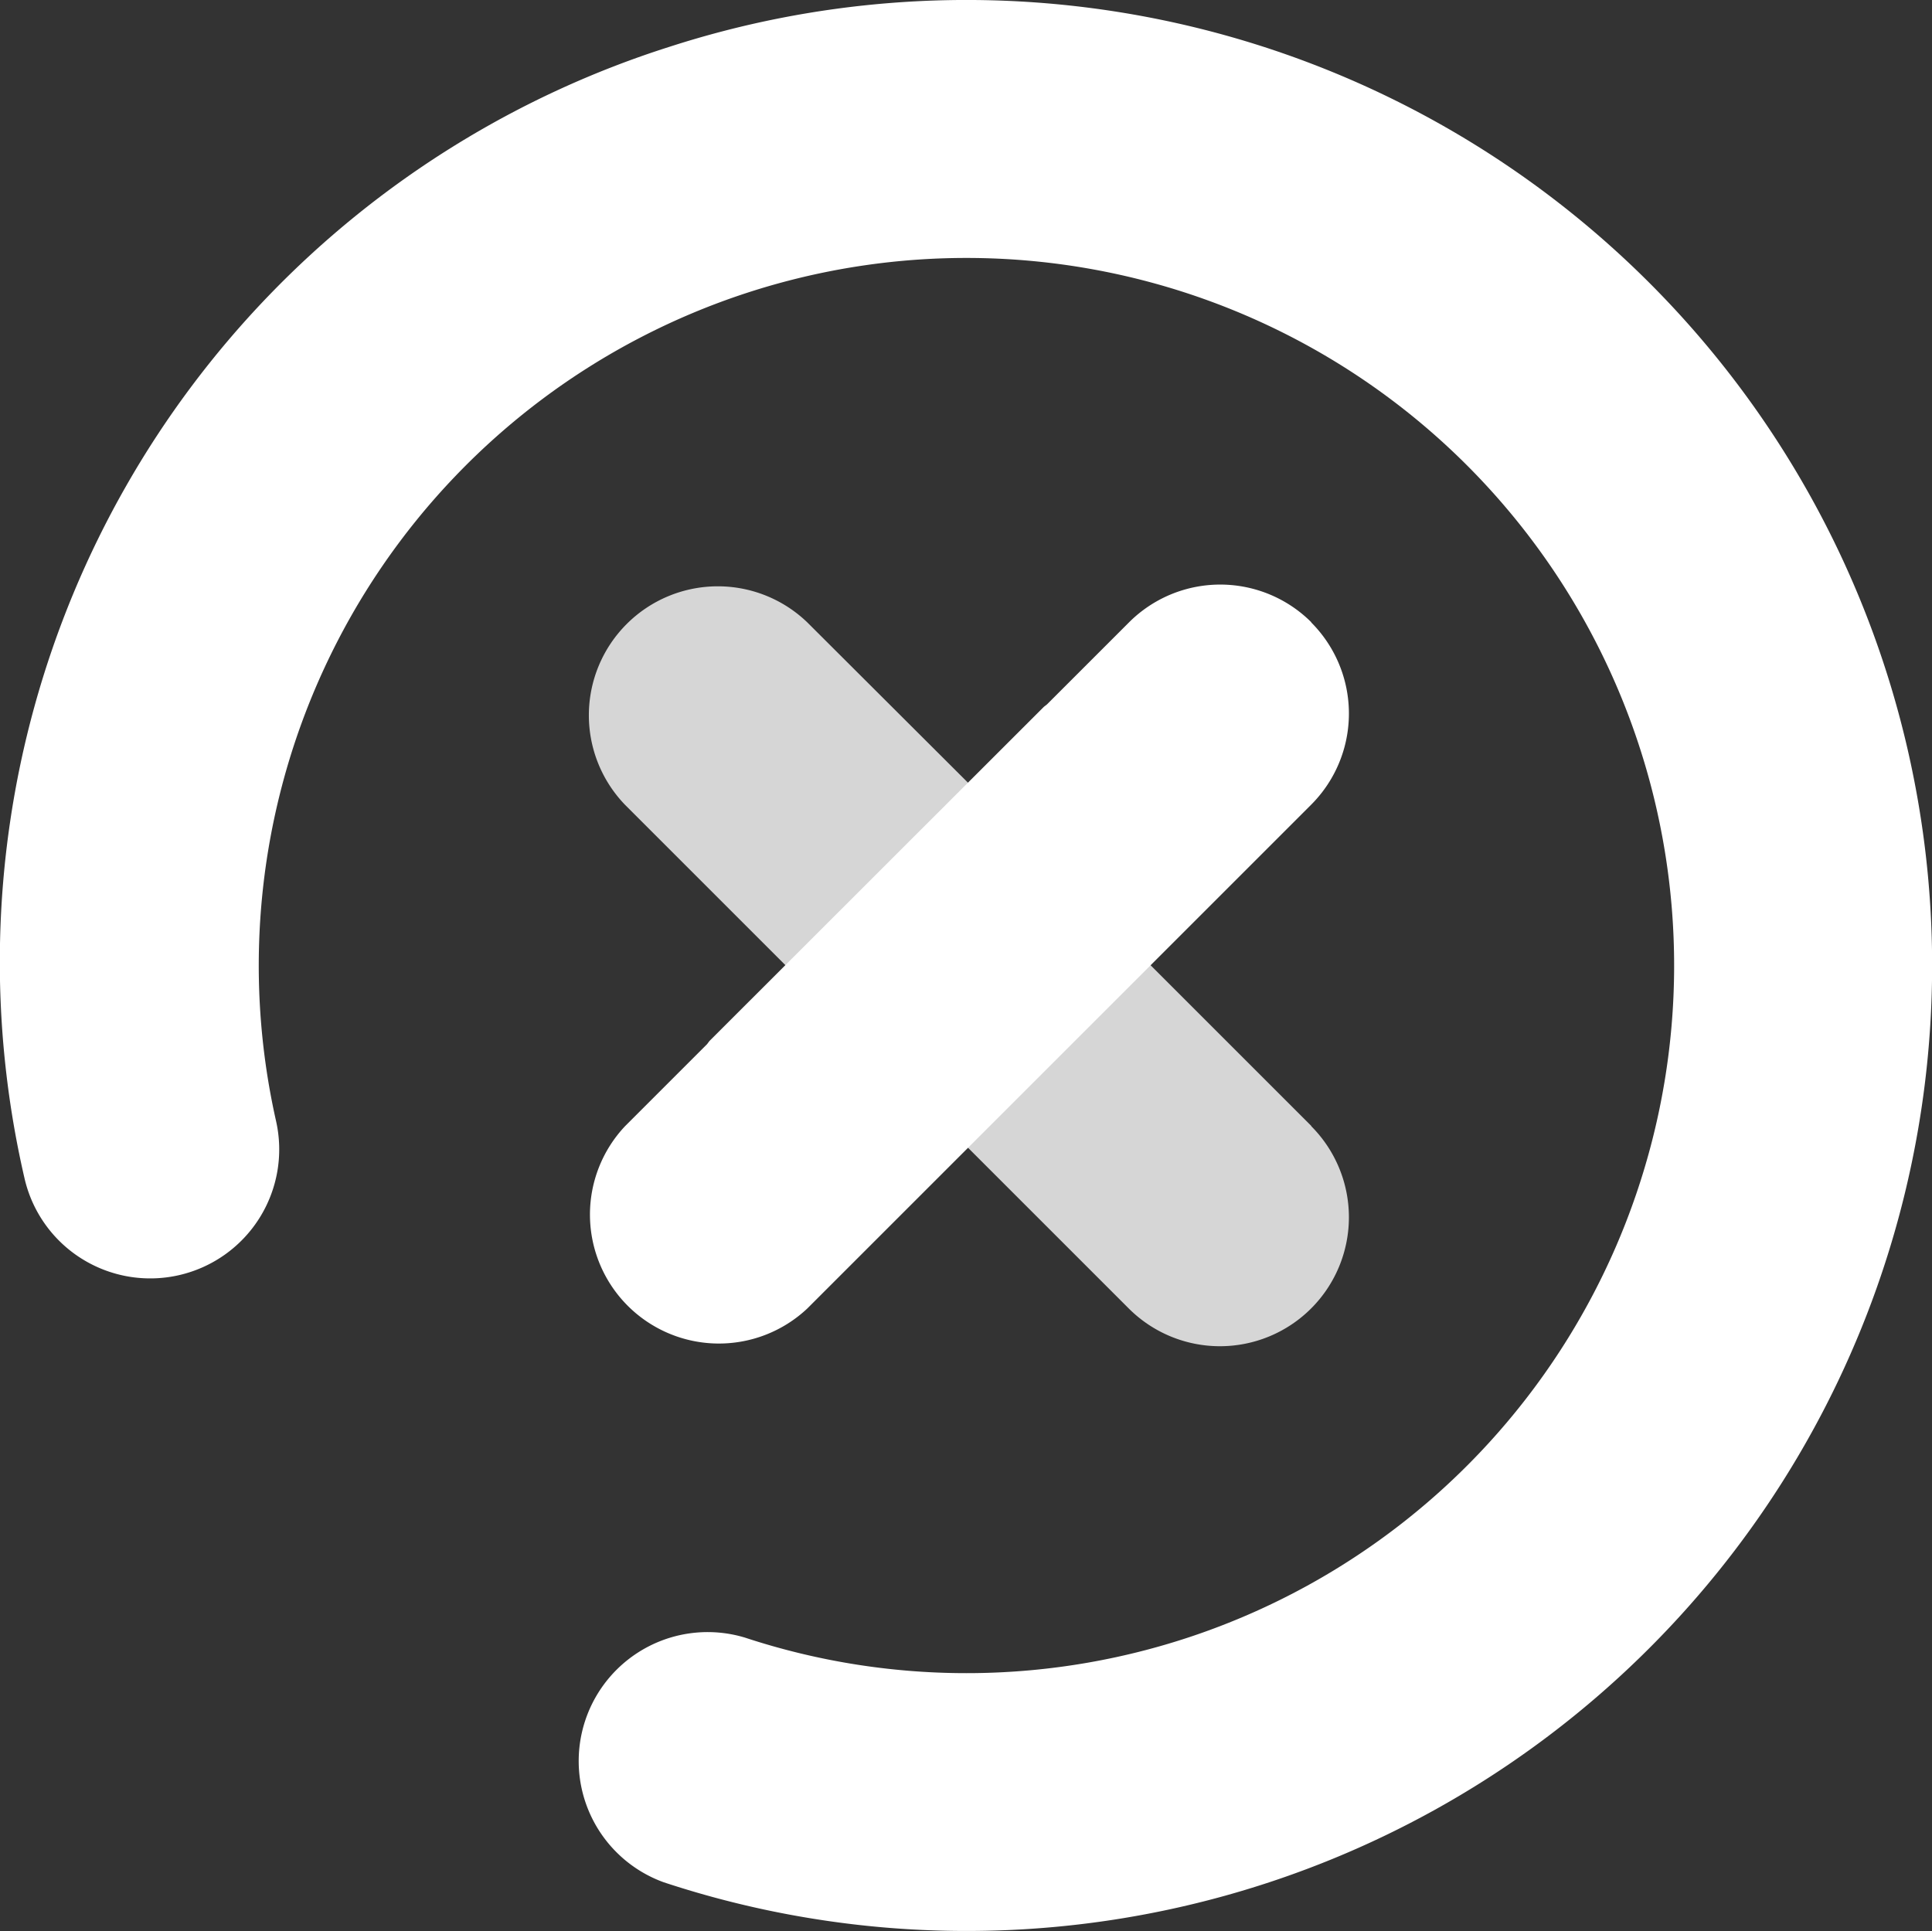 <svg xmlns="http://www.w3.org/2000/svg" xmlns:xlink="http://www.w3.org/1999/xlink" width="19.85" height="19.846" viewBox="0 0 19.85 19.846">
  <rect x="0" y="0" width="19.85" height="19.846" fill="#333333" stroke="none"/>
  <defs>
    <clipPath id="clip-path">
      <rect id="Прямоугольник_412" data-name="Прямоугольник 412" width="7.826" height="7.826" fill="#fff"/>
    </clipPath>
  </defs>
  <g id="Сгруппировать_66755" data-name="Сгруппировать 66755" transform="translate(0 0)">
    <path id="Контур_5443" data-name="Контур 5443" d="M6.877.493A9.921,9.921,0,1,1,6.82,19.354a1.325,1.325,0,0,1,.832-2.515A7.271,7.271,0,1,0,2.835,11.53a1.325,1.325,0,0,1-2.585.586A9.867,9.867,0,0,1,6.877.493" transform="translate(0.001 -0.012)" fill="#fff"/>
    <g id="Сгруппировать_1721" data-name="Сгруппировать 1721" transform="translate(6.036 6.007)" opacity="0.8">
      <g id="Сгруппировать_1713" data-name="Сгруппировать 1713" transform="translate(0 0)">
        <g id="Сгруппировать_1712" data-name="Сгруппировать 1712" clip-path="url(#clip-path)">
          <path id="Контур_5444" data-name="Контур 5444" d="M23.58,21.639l-3.423-3.423h0L18.4,16.463a1.325,1.325,0,0,0-1.873,1.874l3.423,3.423h0l1.753,1.753a1.325,1.325,0,0,0,1.874-1.874" transform="translate(-16.142 -16.075)" fill="#fff"/>
        </g>
      </g>
    </g>
    <g id="Сгруппировать_1716" data-name="Сгруппировать 1716" transform="translate(6.036 6.007)">
      <g id="Сгруппировать_1715" data-name="Сгруппировать 1715" clip-path="url(#clip-path)">
        <path id="Контур_5445" data-name="Контур 5445" d="M23.579,16.463a1.325,1.325,0,0,0-1.874,0l-.842.842c-.012.011-.026.019-.038.031L17.4,20.759c-.012.012-.02.026-.031.039l-.842.842A1.325,1.325,0,0,0,18.4,23.513l3.423-3.423h0l1.753-1.753a1.325,1.325,0,0,0,0-1.874" transform="translate(-16.141 -16.075)" fill="#fff"/>
      </g>
    </g>
  </g>
</svg>
